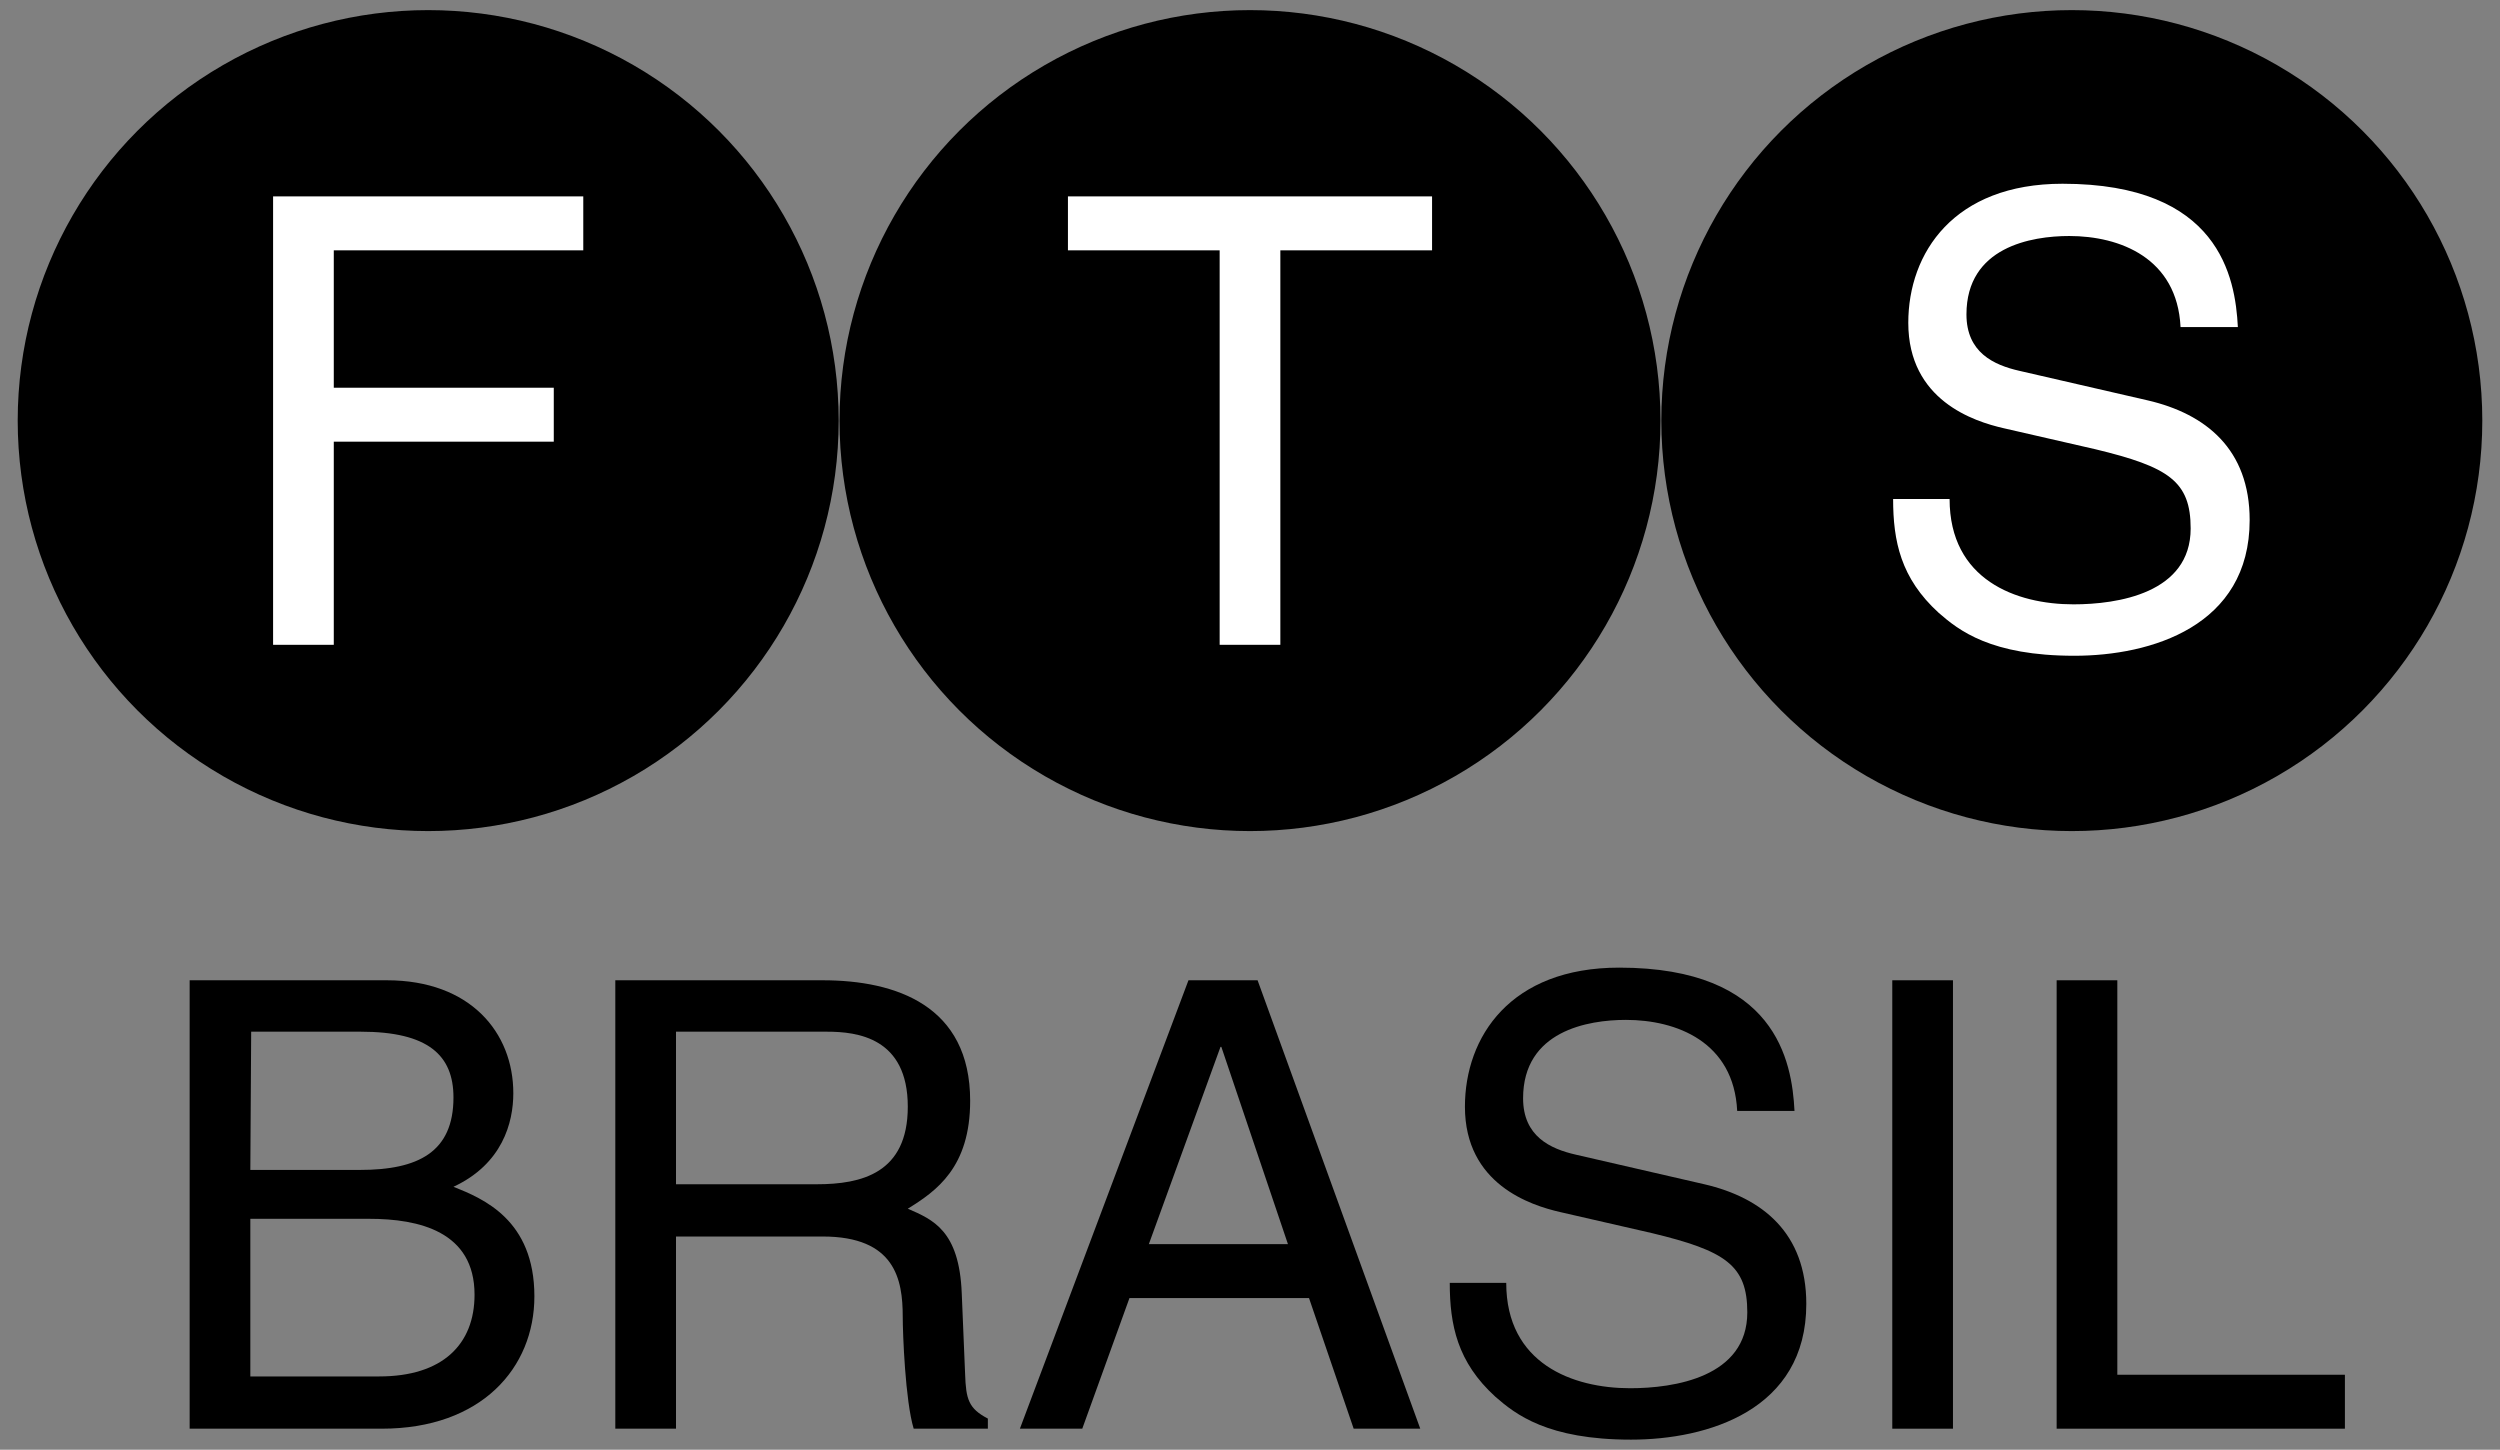 <?xml version="1.0" encoding="utf-8"?>
<!-- Generator: Adobe Illustrator 21.0.0, SVG Export Plug-In . SVG Version: 6.00 Build 0)  -->
<svg version="1.1" id="Layer_1" xmlns="http://www.w3.org/2000/svg" xmlns:xlink="http://www.w3.org/1999/xlink" x="0px" y="0px"
	 viewBox="0 0 296.6 172" style="enable-background:new 0 0 296.6 172;" xml:space="preserve">
<rect x="0" y="0" width="296.6" height="172" fill="#808080" stroke="none"/>
<style type="text/css">
	.st0{fill:#FFFFFF;}
</style>
<g>
	<g>
		<circle cx="50.8" cy="49.9" r="48.7"/>
	</g>
	<g>
		<circle cx="148.3" cy="49.9" r="48.7"/>
	</g>
	<g>
		<circle cx="245.8" cy="49.9" r="48.7"/>
	</g>
	<g>
		<path class="st0" d="M39.6,76.5h-7.2V23.3h36.8v6.4H39.6V46h26.1v6.4H39.6V76.5z"/>
	</g>
	<g>
		<path class="st0" d="M126.7,23.3h43.2v6.4h-18v46.8h-7.2V29.7h-18V23.3z"/>
	</g>
	<g>
		<path d="M22.5,116.3h23.4c9.9,0,15,6.2,15,13.4c0,3.5-1.3,8.4-7.1,11.1c3.5,1.4,9.6,3.9,9.6,13c0,8.5-6.3,15.7-18.1,15.7H22.5
			V116.3z M29.7,138.8h13c6.9,0,11.1-2.1,11.1-8.6c0-5-3-7.8-11-7.8h-13L29.7,138.8L29.7,138.8z M29.7,163.3H45
			c7.5,0,11.3-3.8,11.3-9.7c0-7.5-6.6-9-12.5-9H29.7V163.3z"/>
		<path d="M80.2,169.5H73v-53.2h24.6c8.7,0,17.5,3,17.5,14.3c0,7.9-4,10.7-7.4,12.8c3,1.3,6.1,2.6,6.4,10l0.4,9.6
			c0.1,3,0.4,4.1,2.7,5.3v1.2h-8.8c-1-3.3-1.3-11.3-1.3-13.3c0-4.4-0.9-9.5-9.5-9.5H80.2V169.5z M80.2,140.5h16.7
			c5.3,0,10.8-1.3,10.8-9.2c0-8.2-6-8.9-9.6-8.9H80.2V140.5z"/>
		<path d="M134,154l-5.6,15.5H121l20-53.2h8.2l19.3,53.2h-7.9l-5.3-15.5H134z M152.8,147.6l-7.9-23.4h-0.1l-8.5,23.4H152.8z"/>
		<path d="M206.1,131.8c-0.4-8.2-7.2-10.8-13.2-10.8c-4.5,0-12.2,1.3-12.2,9.3c0,4.5,3.2,6,6.3,6.7l15.2,3.5
			c6.9,1.6,12.1,5.8,12.1,14.2c0,12.6-11.7,16.1-20.8,16.1c-9.9,0-13.7-3-16.1-5.1c-4.5-4.1-5.4-8.5-5.4-13.5h6.7
			c0,9.6,7.9,12.5,14.7,12.5c5.2,0,13.9-1.3,13.9-9c0-5.6-2.6-7.3-11.3-9.4l-10.9-2.5c-3.5-0.8-11.3-3.3-11.3-12.5
			c0-8.3,5.4-16.5,18.3-16.5c18.6,0,20.5,11.1,20.8,17L206.1,131.8L206.1,131.8z"/>
		<path d="M231.7,169.5h-7.2v-53.2h7.2V169.5z"/>
		<path d="M251.2,163.1h27v6.4H244v-53.2h7.2V163.1z"/>
	</g>
	<g>
		<path class="st0" d="M258.7,38.8c-0.4-8.2-7.2-10.8-13.2-10.8c-4.5,0-12.2,1.3-12.2,9.3c0,4.5,3.2,6,6.3,6.7l15.2,3.5
			c6.9,1.6,12.1,5.8,12.1,14.2c0,12.6-11.7,16.1-20.8,16.1c-9.9,0-13.7-3-16.1-5.1c-4.5-4.1-5.4-8.5-5.4-13.5h6.7
			c0,9.6,7.9,12.5,14.7,12.5c5.2,0,13.9-1.3,13.9-9c0-5.6-2.6-7.3-11.3-9.4l-10.9-2.5c-3.5-0.8-11.3-3.3-11.3-12.5
			c0-8.3,5.4-16.5,18.3-16.5c18.6,0,20.5,11.1,20.8,17H258.7z"/>
	</g>
</g>
</svg>
